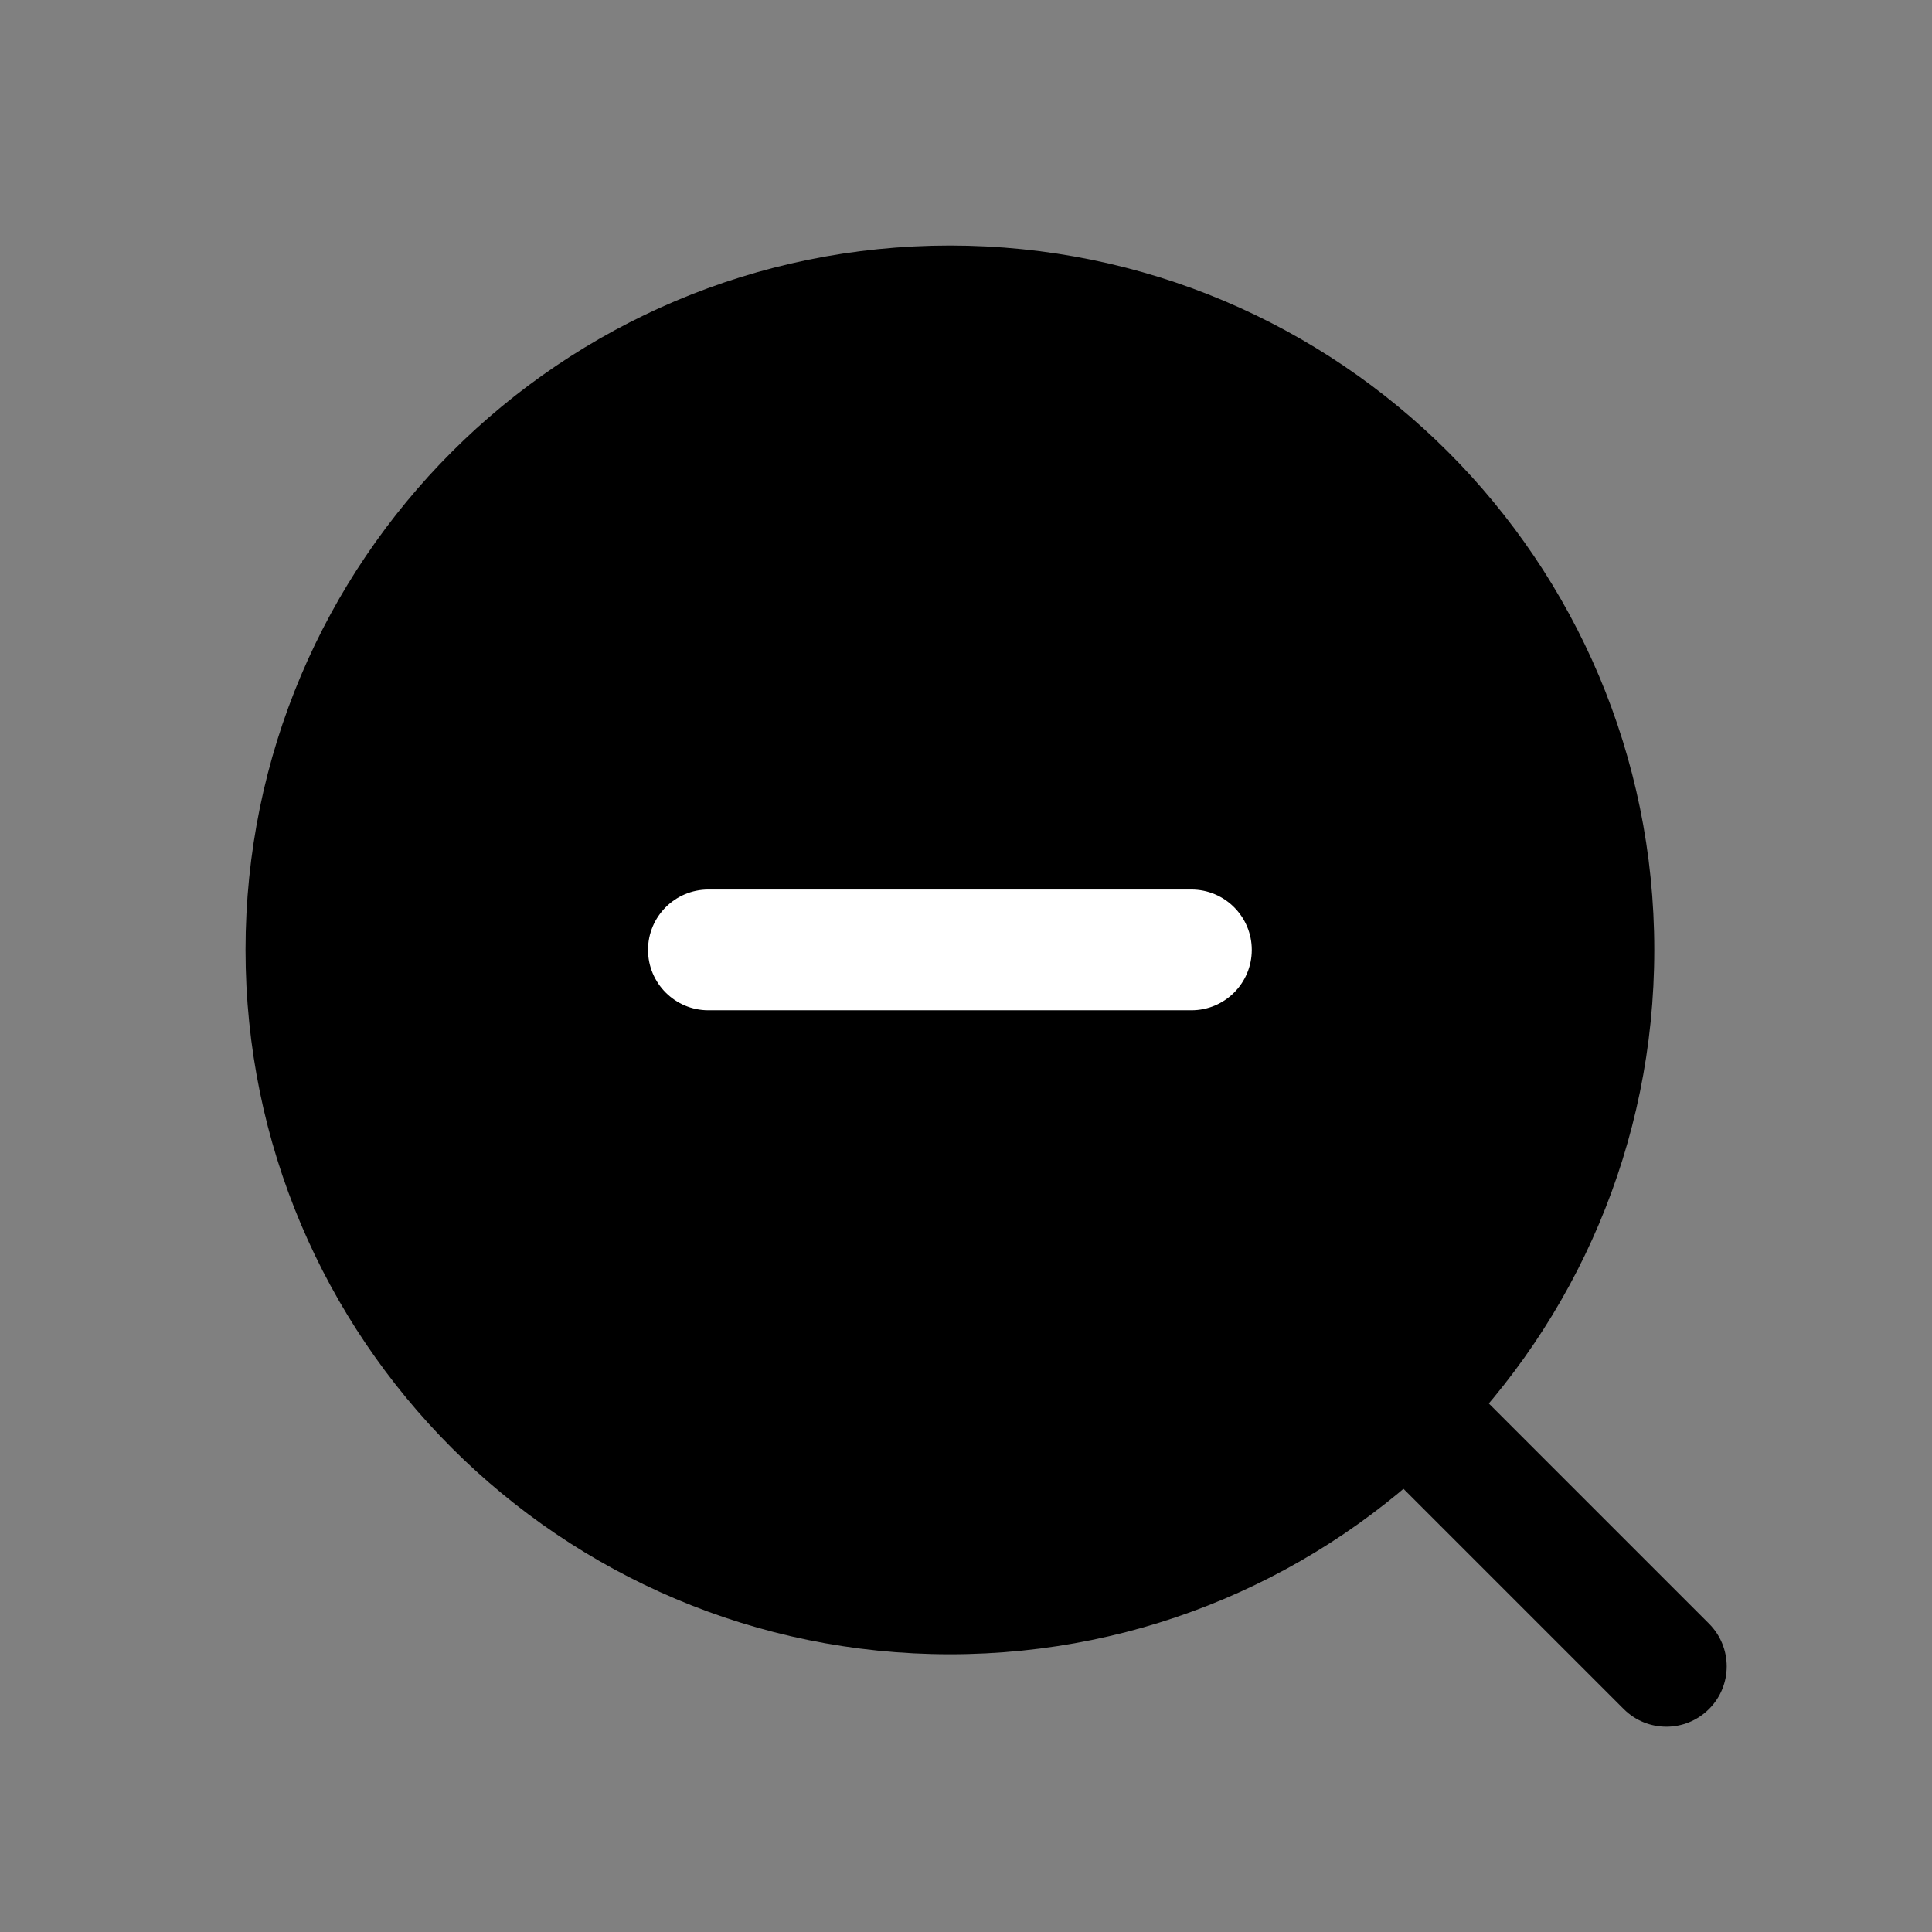 <svg width="24" height="24" viewBox="0 0 24 24" fill="none" xmlns="http://www.w3.org/2000/svg">
<rect x="0" y="0" width="24" height="24" fill="#808080" stroke="none"/>
<path d="M11.8 19.8C16.218 19.8 19.8 16.218 19.8 11.8C19.8 7.382 16.218 3.8 11.8 3.8C7.382 3.8 3.8 7.382 3.8 11.8C3.8 16.218 7.382 19.8 11.8 19.8Z" fill="black"/>
<path fill-rule="evenodd" clip-rule="evenodd" d="M11.8 4.55C7.796 4.55 4.55 7.796 4.55 11.8C4.55 15.804 7.796 19.05 11.8 19.05C15.804 19.05 19.05 15.804 19.05 11.8C19.05 7.796 15.804 4.55 11.8 4.55ZM3.05 11.8C3.05 6.968 6.968 3.05 11.8 3.05C16.633 3.05 20.55 6.968 20.55 11.8C20.55 16.633 16.633 20.55 11.8 20.55C6.968 20.55 3.05 16.633 3.05 11.8Z" fill="black"/>
<path fill-rule="evenodd" clip-rule="evenodd" d="M17.17 17.17C17.463 16.877 17.937 16.877 18.23 17.17L21.23 20.17C21.523 20.463 21.523 20.938 21.23 21.23C20.937 21.523 20.463 21.523 20.17 21.23L17.17 18.23C16.877 17.938 16.877 17.463 17.17 17.17Z" fill="black"/>
<path fill-rule="evenodd" clip-rule="evenodd" d="M8.05 11.8C8.05 11.386 8.386 11.05 8.8 11.05H14.8C15.214 11.05 15.55 11.386 15.55 11.8C15.55 12.214 15.214 12.55 14.8 12.55H8.8C8.386 12.55 8.05 12.214 8.05 11.8Z" fill="white"/>
</svg>
